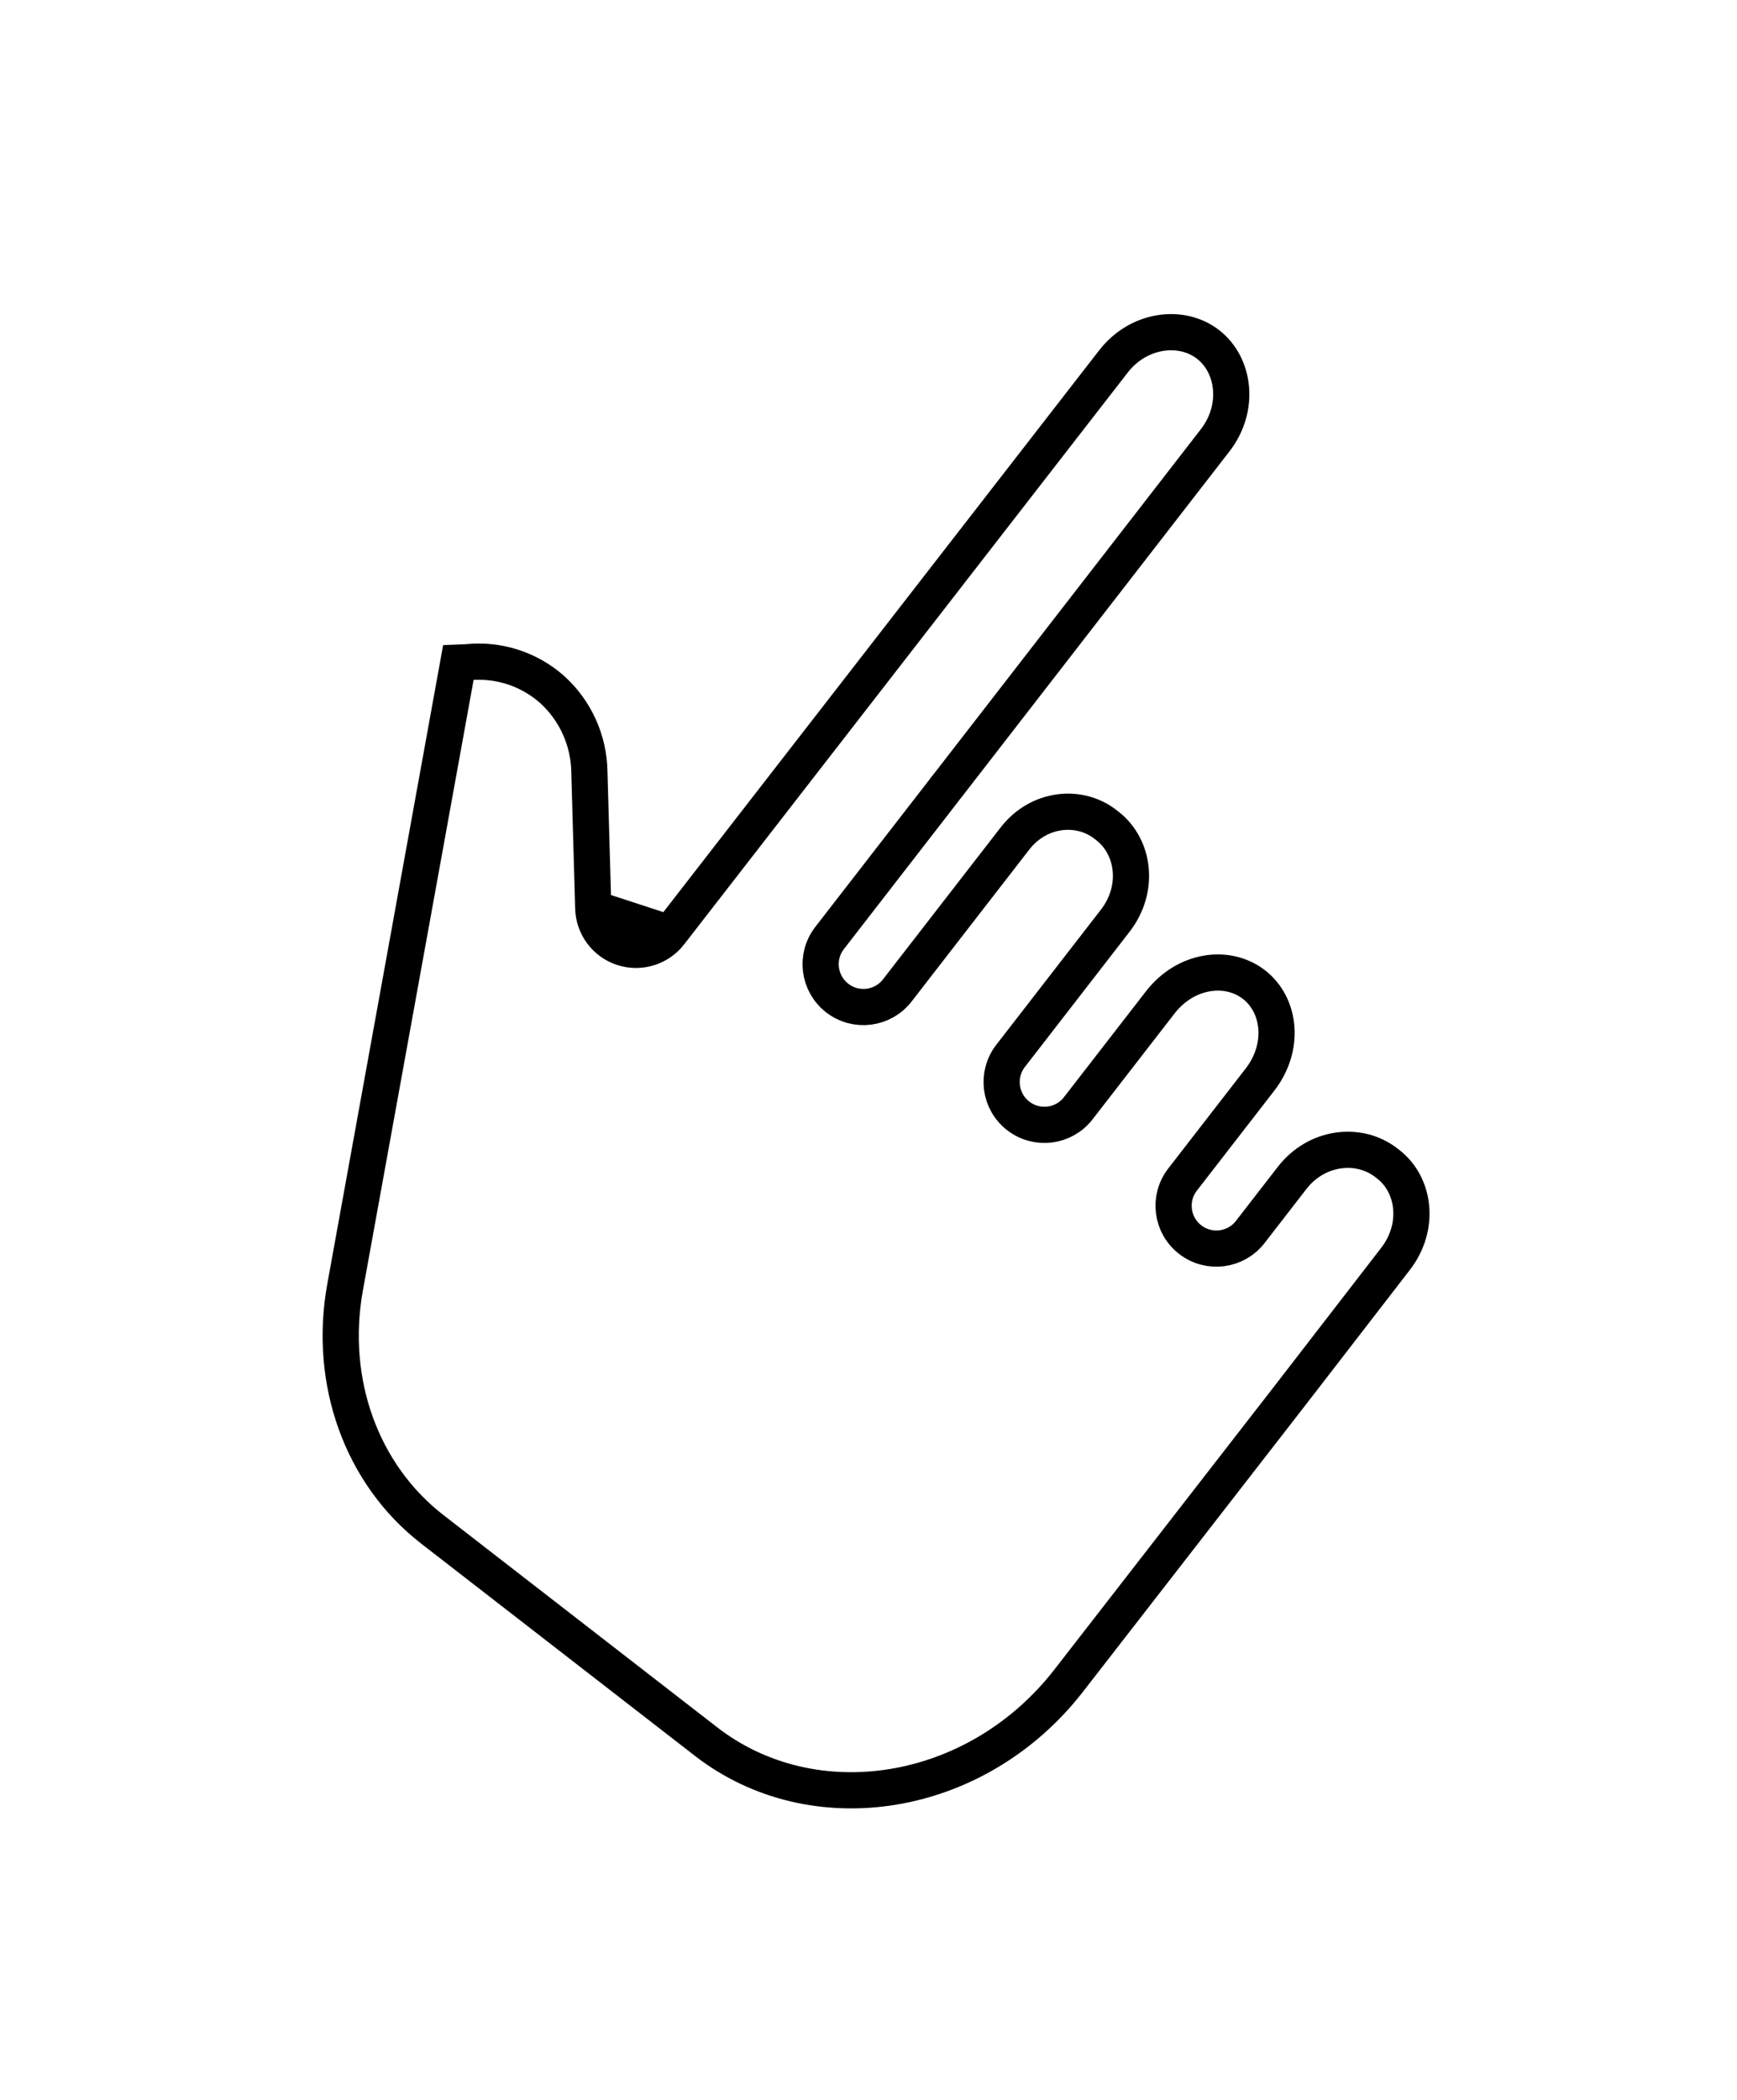 <svg width="48" height="58" viewBox="0 0 48 58" fill="none" xmlns="http://www.w3.org/2000/svg">
<g filter="url(#filter0_d)">
<path d="M34.666 26.76L34.614 26.72C33.627 25.955 32.147 26.15 31.311 27.228L30.153 28.723C29.922 29.02 29.493 29.075 29.195 28.844C28.897 28.613 28.843 28.184 29.074 27.887L31.213 25.127C32.048 24.049 31.945 22.565 30.958 21.8C29.966 21.031 28.503 21.302 27.668 22.38L25.401 25.305C25.17 25.603 24.741 25.657 24.444 25.426C24.146 25.195 24.091 24.767 24.322 24.469L27.212 20.741C28.047 19.663 27.893 18.18 26.906 17.416L26.851 17.373C25.889 16.628 24.459 16.812 23.653 17.853L20.399 22.051C20.169 22.349 19.74 22.403 19.442 22.172C19.144 21.941 19.09 21.512 19.321 21.215L22.48 17.138C22.49 17.125 22.499 17.11 22.51 17.096C22.535 17.063 22.562 17.031 22.588 16.999L29.974 7.468C30.809 6.39 30.675 4.883 29.689 4.118C28.702 3.354 27.209 3.6 26.374 4.676L14.115 20.472C13.938 20.7 13.638 20.792 13.364 20.702C13.09 20.613 12.902 20.361 12.893 20.073L12.787 16.314C12.772 15.305 12.339 14.347 11.59 13.67C10.851 13.015 9.873 12.697 8.89 12.791C8.879 12.792 8.867 12.794 8.855 12.794L8.246 12.817L5.045 30.46C4.539 33.245 5.529 36.001 7.64 37.636L15.203 43.498C18.421 45.992 23.236 45.191 25.928 41.725C27.353 39.89 28.422 38.514 29.284 37.405C31.587 34.441 32.434 33.351 34.959 30.077C35.79 29 35.65 27.523 34.666 26.76Z" fill="white"/>
<path d="M14.51 20.778L14.51 20.779C14.204 21.172 13.683 21.333 13.208 21.178M14.51 20.778L13.208 21.178M14.51 20.778L26.769 4.983C26.769 4.983 26.769 4.983 26.769 4.983C27.459 4.094 28.643 3.941 29.383 4.513C30.122 5.086 30.269 6.272 29.579 7.162L22.193 16.692C22.184 16.703 22.174 16.715 22.161 16.732L22.16 16.733C22.147 16.749 22.131 16.769 22.114 16.79C22.106 16.801 22.099 16.81 22.094 16.817L22.083 16.833L22.081 16.836L18.925 20.908C18.525 21.424 18.619 22.167 19.136 22.567C19.651 22.967 20.394 22.873 20.795 22.357L24.048 18.159C24.695 17.324 25.813 17.201 26.545 17.769L26.6 17.811C27.346 18.389 27.501 19.552 26.816 20.434L23.927 24.163C23.527 24.679 23.621 25.421 24.137 25.821C24.653 26.221 25.396 26.128 25.796 25.611L28.063 22.686C28.76 21.787 29.915 21.624 30.652 22.195C31.383 22.762 31.515 23.921 30.817 24.821L28.679 27.58C28.279 28.096 28.372 28.839 28.889 29.239C29.405 29.639 30.148 29.545 30.548 29.029L31.706 27.535C32.384 26.66 33.554 26.531 34.308 27.115L34.36 27.155C35.099 27.728 35.248 28.885 34.563 29.772C32.039 33.045 31.192 34.135 28.889 37.098C28.028 38.207 26.958 39.583 25.533 41.419C22.988 44.696 18.481 45.406 15.509 43.102L7.946 37.241C5.995 35.729 5.062 33.166 5.537 30.549L8.666 13.302L8.872 13.294C8.873 13.294 8.873 13.294 8.873 13.294C8.897 13.293 8.917 13.291 8.925 13.29L8.93 13.29L8.93 13.29L8.938 13.289C9.782 13.208 10.622 13.481 11.256 14.043C11.901 14.626 12.274 15.451 12.287 16.321L12.287 16.321L12.287 16.328L12.394 20.087M14.51 20.778L12.394 20.087M13.208 21.178C12.734 21.023 12.408 20.586 12.394 20.087M13.208 21.178L12.394 20.087" stroke="black"/>
</g>
<defs>
<filter id="filter0_d" x="0.914" y="0.674" width="46.588" height="57.276" filterUnits="userSpaceOnUse" color-interpolation-filters="sRGB">
<feFlood flood-opacity="0" result="BackgroundImageFix"/>
<feColorMatrix in="SourceAlpha" type="matrix" values="0 0 0 0 0 0 0 0 0 0 0 0 0 0 0 0 0 0 127 0"/>
<feOffset dx="4" dy="5"/>
<feGaussianBlur stdDeviation="4"/>
<feColorMatrix type="matrix" values="0 0 0 0 0 0 0 0 0 0 0 0 0 0 0 0 0 0 0.25 0"/>
<feBlend mode="normal" in2="BackgroundImageFix" result="effect1_dropShadow"/>
<feBlend mode="normal" in="SourceGraphic" in2="effect1_dropShadow" result="shape"/>
</filter>
</defs>
</svg>
